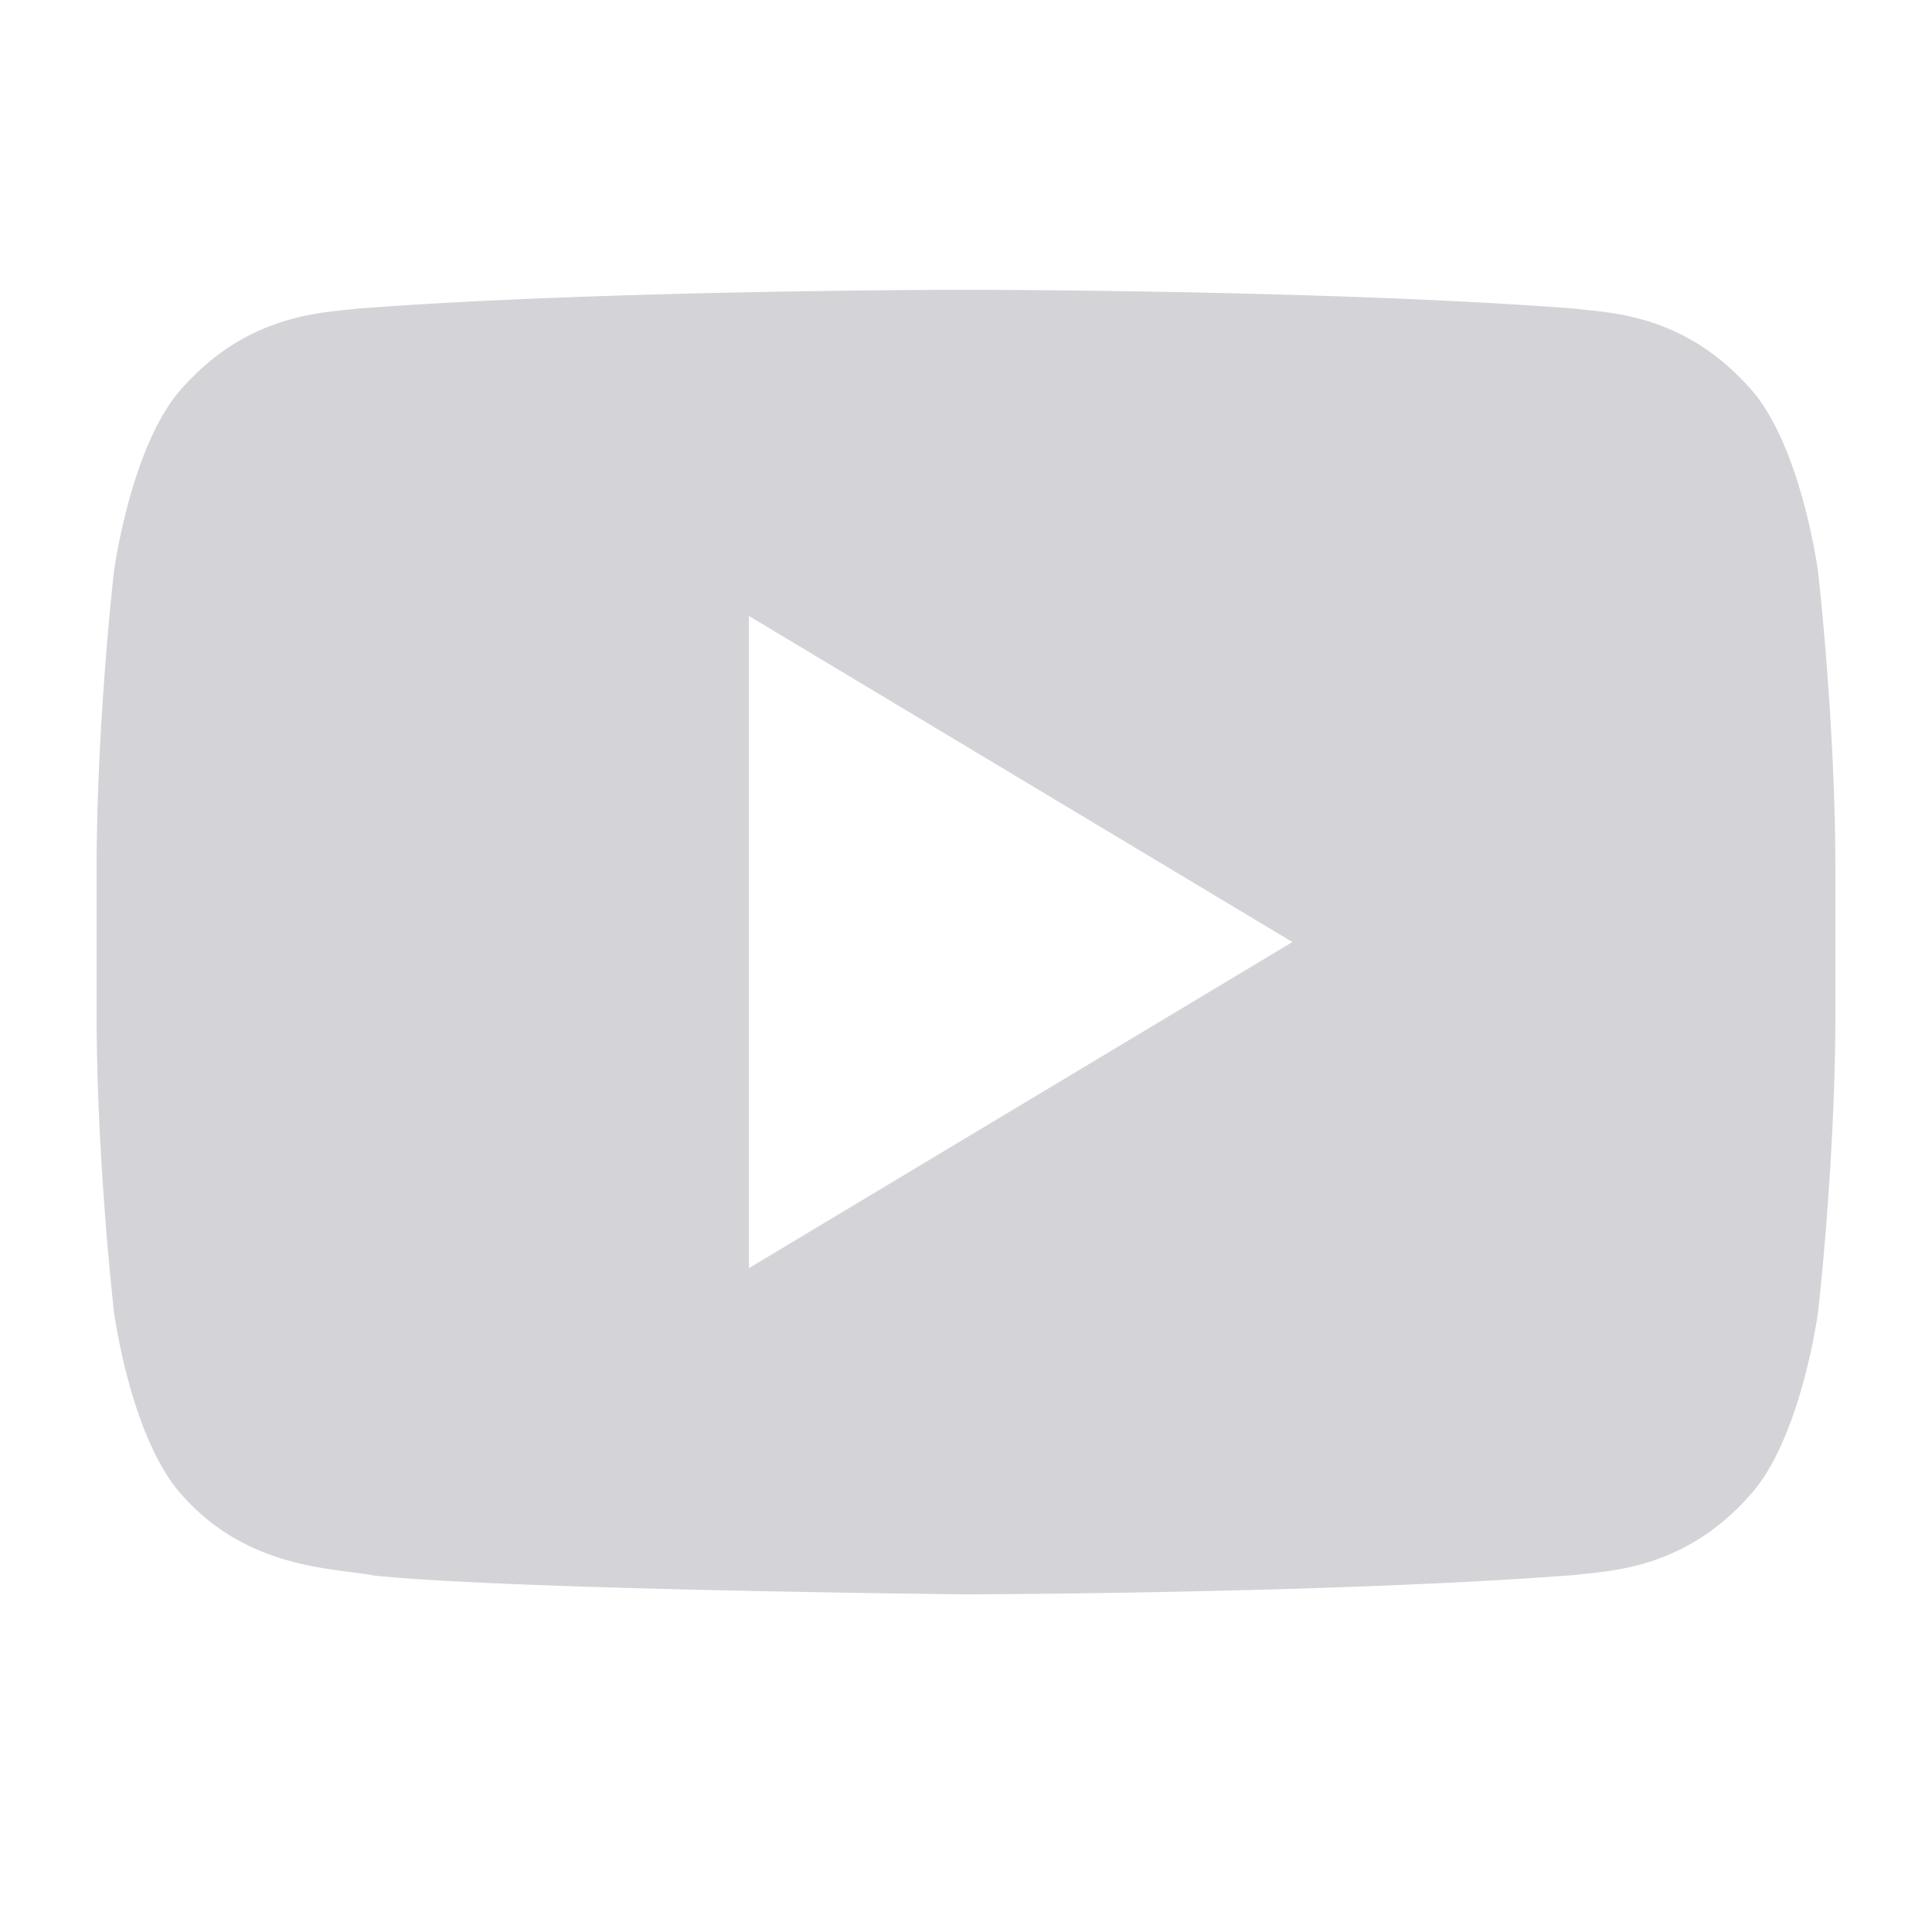 <svg id="icon-youtube-2" viewBox="0 0 40 40" color="#d4d4d8" fill="none" xmlns="http://www.w3.org/2000/svg"><path fill-rule="evenodd" clip-rule="evenodd" d="M36.21 8.014c1.079 1.166 1.43 3.814 1.43 3.814s.36 3.107.36 6.216v2.912c0 3.108-.36 6.215-.36 6.215s-.352 2.647-1.43 3.81c-1.235 1.378-2.603 1.521-3.376 1.602a10.76 10.76 0 00-.231.026c-5.038.386-12.603.4-12.603.4s-9.36-.092-12.24-.387a7.701 7.701 0 00-.489-.072c-.912-.117-2.343-.301-3.48-1.57-1.08-1.163-1.43-3.81-1.43-3.81S2 24.064 2 20.955v-2.913c0-3.107.36-6.214.36-6.214s.352-2.648 1.43-3.814c1.24-1.382 2.613-1.521 3.384-1.6.082-.008.156-.015.223-.023C12.434 6 19.991 6 19.991 6h.017s7.557 0 12.595.39c.067.009.141.016.223.025.771.078 2.145.217 3.384 1.6zm-9.452 11.49l-11.254 6.752V12.752l11.254 6.752z" fill="currentColor"/></svg>